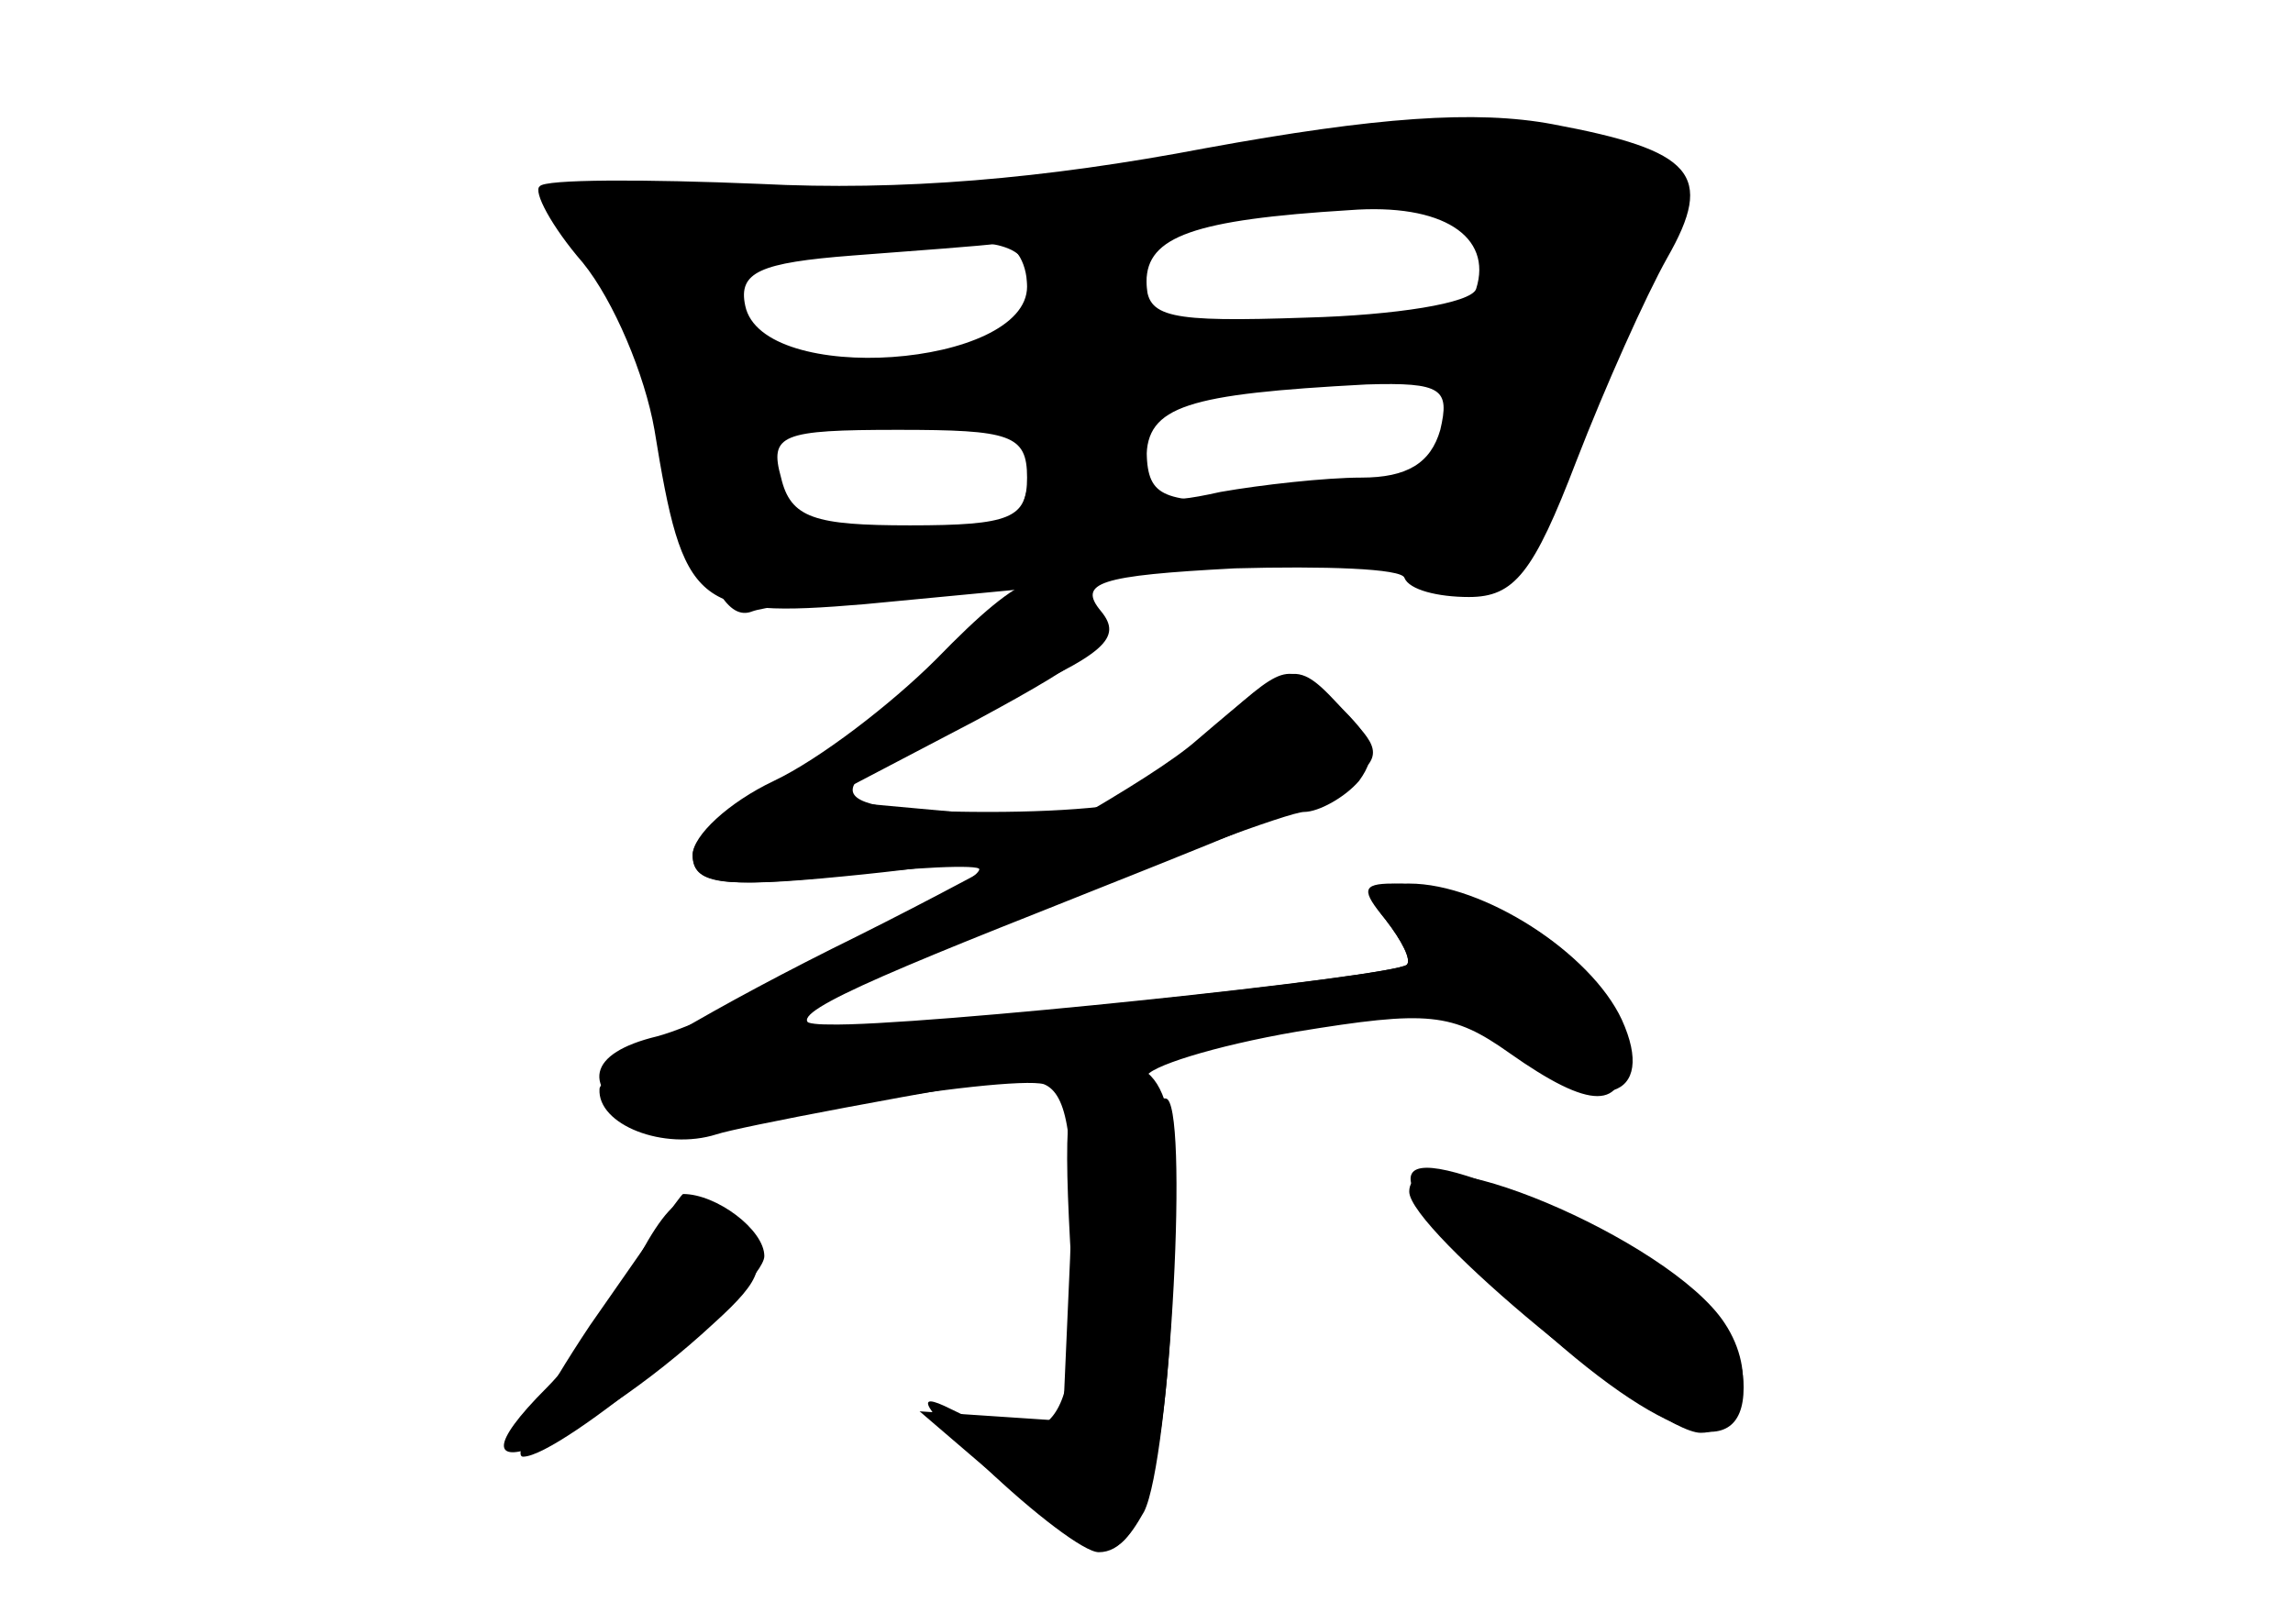 <?xml version="1.0" standalone="no"?>
<!DOCTYPE svg PUBLIC "-//W3C//DTD SVG 20010904//EN"
 "http://www.w3.org/TR/2001/REC-SVG-20010904/DTD/svg10.dtd">
<svg version="1.0" xmlns="http://www.w3.org/2000/svg"
 width="96pt" height="68pt" viewBox="0 0 96 68"
 preserveAspectRatio="xMidYMid meet">
<g transform="translate(0,68) scale(0.1,-0.1)" fill="#000000" stroke="none">
<g id="part-0" class="char-part">
  <path d="M505 618 c-68 -13 -128 -18 -187 -15 -48 2 -90 2 -92 -1 -3 -2 5 -17
18 -32 13 -16 26 -47 30 -70 12 -74 17 -79 88 -73 l63 6 -28 -31 c-16 -16 -46
-38 -68 -47 -21 -10 -39 -25 -39 -33 0 -12 11 -14 60 -9 33 4 60 5 60 3 0 -7
-108 -63 -135 -70 -29 -7 -32 -21 -8 -35 12 -6 42 -4 87 6 38 7 76 11 83 9 10
-4 13 -23 11 -73 l-3 -68 -30 2 -30 2 35 -30 c40 -34 46 -35 59 -12 11 22 19
173 9 173 -5 0 -8 4 -8 9 0 4 28 13 63 19 55 9 65 8 89 -9 34 -24 48 -24 48 0
0 33 -52 71 -97 71 -13 0 -13 -3 -3 -15 7 -9 11 -17 9 -19 -6 -5 -206 -26
-242 -25 -25 0 -8 10 78 44 61 25 115 45 121 45 6 0 17 6 23 13 8 11 6 18 -9
32 -20 18 -21 18 -48 -6 -15 -13 -28 -27 -30 -31 -2 -5 -33 -8 -68 -8 -77 0
-76 10 3 46 46 20 53 27 44 38 -10 12 -1 15 56 18 37 1 70 0 71 -4 2 -5 14 -8
27 -8 19 0 27 10 45 57 12 31 29 69 38 85 20 35 11 45 -48 56 -32 6 -74 3
-145 -10z m113 -59 c-2 -6 -34 -11 -71 -12 -58 -2 -67 0 -67 15 0 19 20 26 85
30 39 3 60 -11 53 -33z m-188 1 c0 -34 -111 -42 -118 -8 -3 14 6 18 45 21 26
2 54 4 61 5 6 1 12 -7 12 -18z m173 -60 c-4 -14 -14 -20 -33 -20 -15 0 -42 -3
-59 -6 -27 -6 -31 -4 -31 14 0 22 17 27 92 31 32 1 35 -2 31 -19z m-173 -20
c0 -17 -7 -20 -49 -20 -40 0 -50 3 -54 20 -5 18 0 20 49 20 47 0 54 -2 54 -20z"/>
  <path d="M590 181 c0 -16 103 -101 122 -101 18 0 24 25 10 46 -23 35 -132 81
-132 55z"/>
  <path d="M265 149 c-9 -16 -25 -39 -36 -50 -50 -50 14 -25 70 27 21 19 22 25
12 38 -19 23 -28 20 -46 -15z"/>
</g>
<g id="part-1" class="char-part">
  <path d="M500 614 c-41 -8 -119 -16 -172 -17 l-96 -1 19 -24 c10 -14 19 -30
19 -37 0 -6 7 -35 16 -64 11 -37 19 -51 29 -47 8 3 71 10 140 16 97 9 129 9
140 0 8 -7 21 -10 28 -7 20 7 81 167 69 179 -16 16 -114 18 -192 2z m120 -44
l0 -30 -70 0 c-67 0 -70 1 -70 24 0 27 14 32 98 35 40 1 42 0 42 -29z m-190
-5 c0 -8 1 -18 3 -22 1 -5 -23 -11 -53 -14 -43 -5 -58 -3 -67 9 -25 30 -11 38
75 41 31 1 42 -3 42 -14z m180 -55 c0 -25 -35 -40 -91 -40 -35 0 -39 3 -39 24
0 23 4 25 53 29 28 2 58 4 65 5 6 1 12 -7 12 -18z m-178 -25 c-5 -26 -4 -26
-52 -32 -44 -6 -60 4 -60 40 0 16 8 18 58 15 51 -3 57 -5 54 -23z"/>
</g>
<g id="part-2" class="char-part">
  <path d="M392 404 c-19 -19 -49 -42 -68 -51 -19 -9 -34 -23 -34 -31 0 -12 12
-14 63 -9 93 9 114 21 47 27 l-55 5 63 33 c52 28 61 36 51 48 -17 21 -30 16
-67 -22z"/>
</g>
<g id="part-3" class="char-part">
  <path d="M501 370 c-18 -16 -82 -52 -142 -82 -59 -29 -108 -58 -108 -64 -1
-15 27 -26 49 -19 9 3 82 17 161 30 l144 25 28 -21 c37 -27 61 -19 46 14 -13
28 -58 57 -89 57 -19 0 -20 -2 -10 -15 7 -9 11 -17 9 -19 -6 -5 -203 -26 -242
-26 -24 1 -3 12 88 48 153 61 151 59 129 83 -22 24 -22 24 -63 -11z"/>
</g>
<g id="part-4" class="char-part">
  <path d="M460 233 c-13 -3 -15 -17 -12 -73 5 -77 -6 -92 -50 -70 -16 8 -12 1
14 -24 21 -20 42 -36 48 -36 18 0 28 35 31 112 4 78 -3 98 -31 91z"/>
  <path d="M633 135 c60 -57 97 -70 97 -36 0 26 -25 50 -75 72 -78 36 -85 23
-22 -36z"/>
  <path d="M247 125 c-20 -30 -33 -55 -28 -55 16 0 101 71 101 84 0 11 -20 26
-34 26 -1 0 -18 -25 -39 -55z"/>
</g>
</g>
</svg>